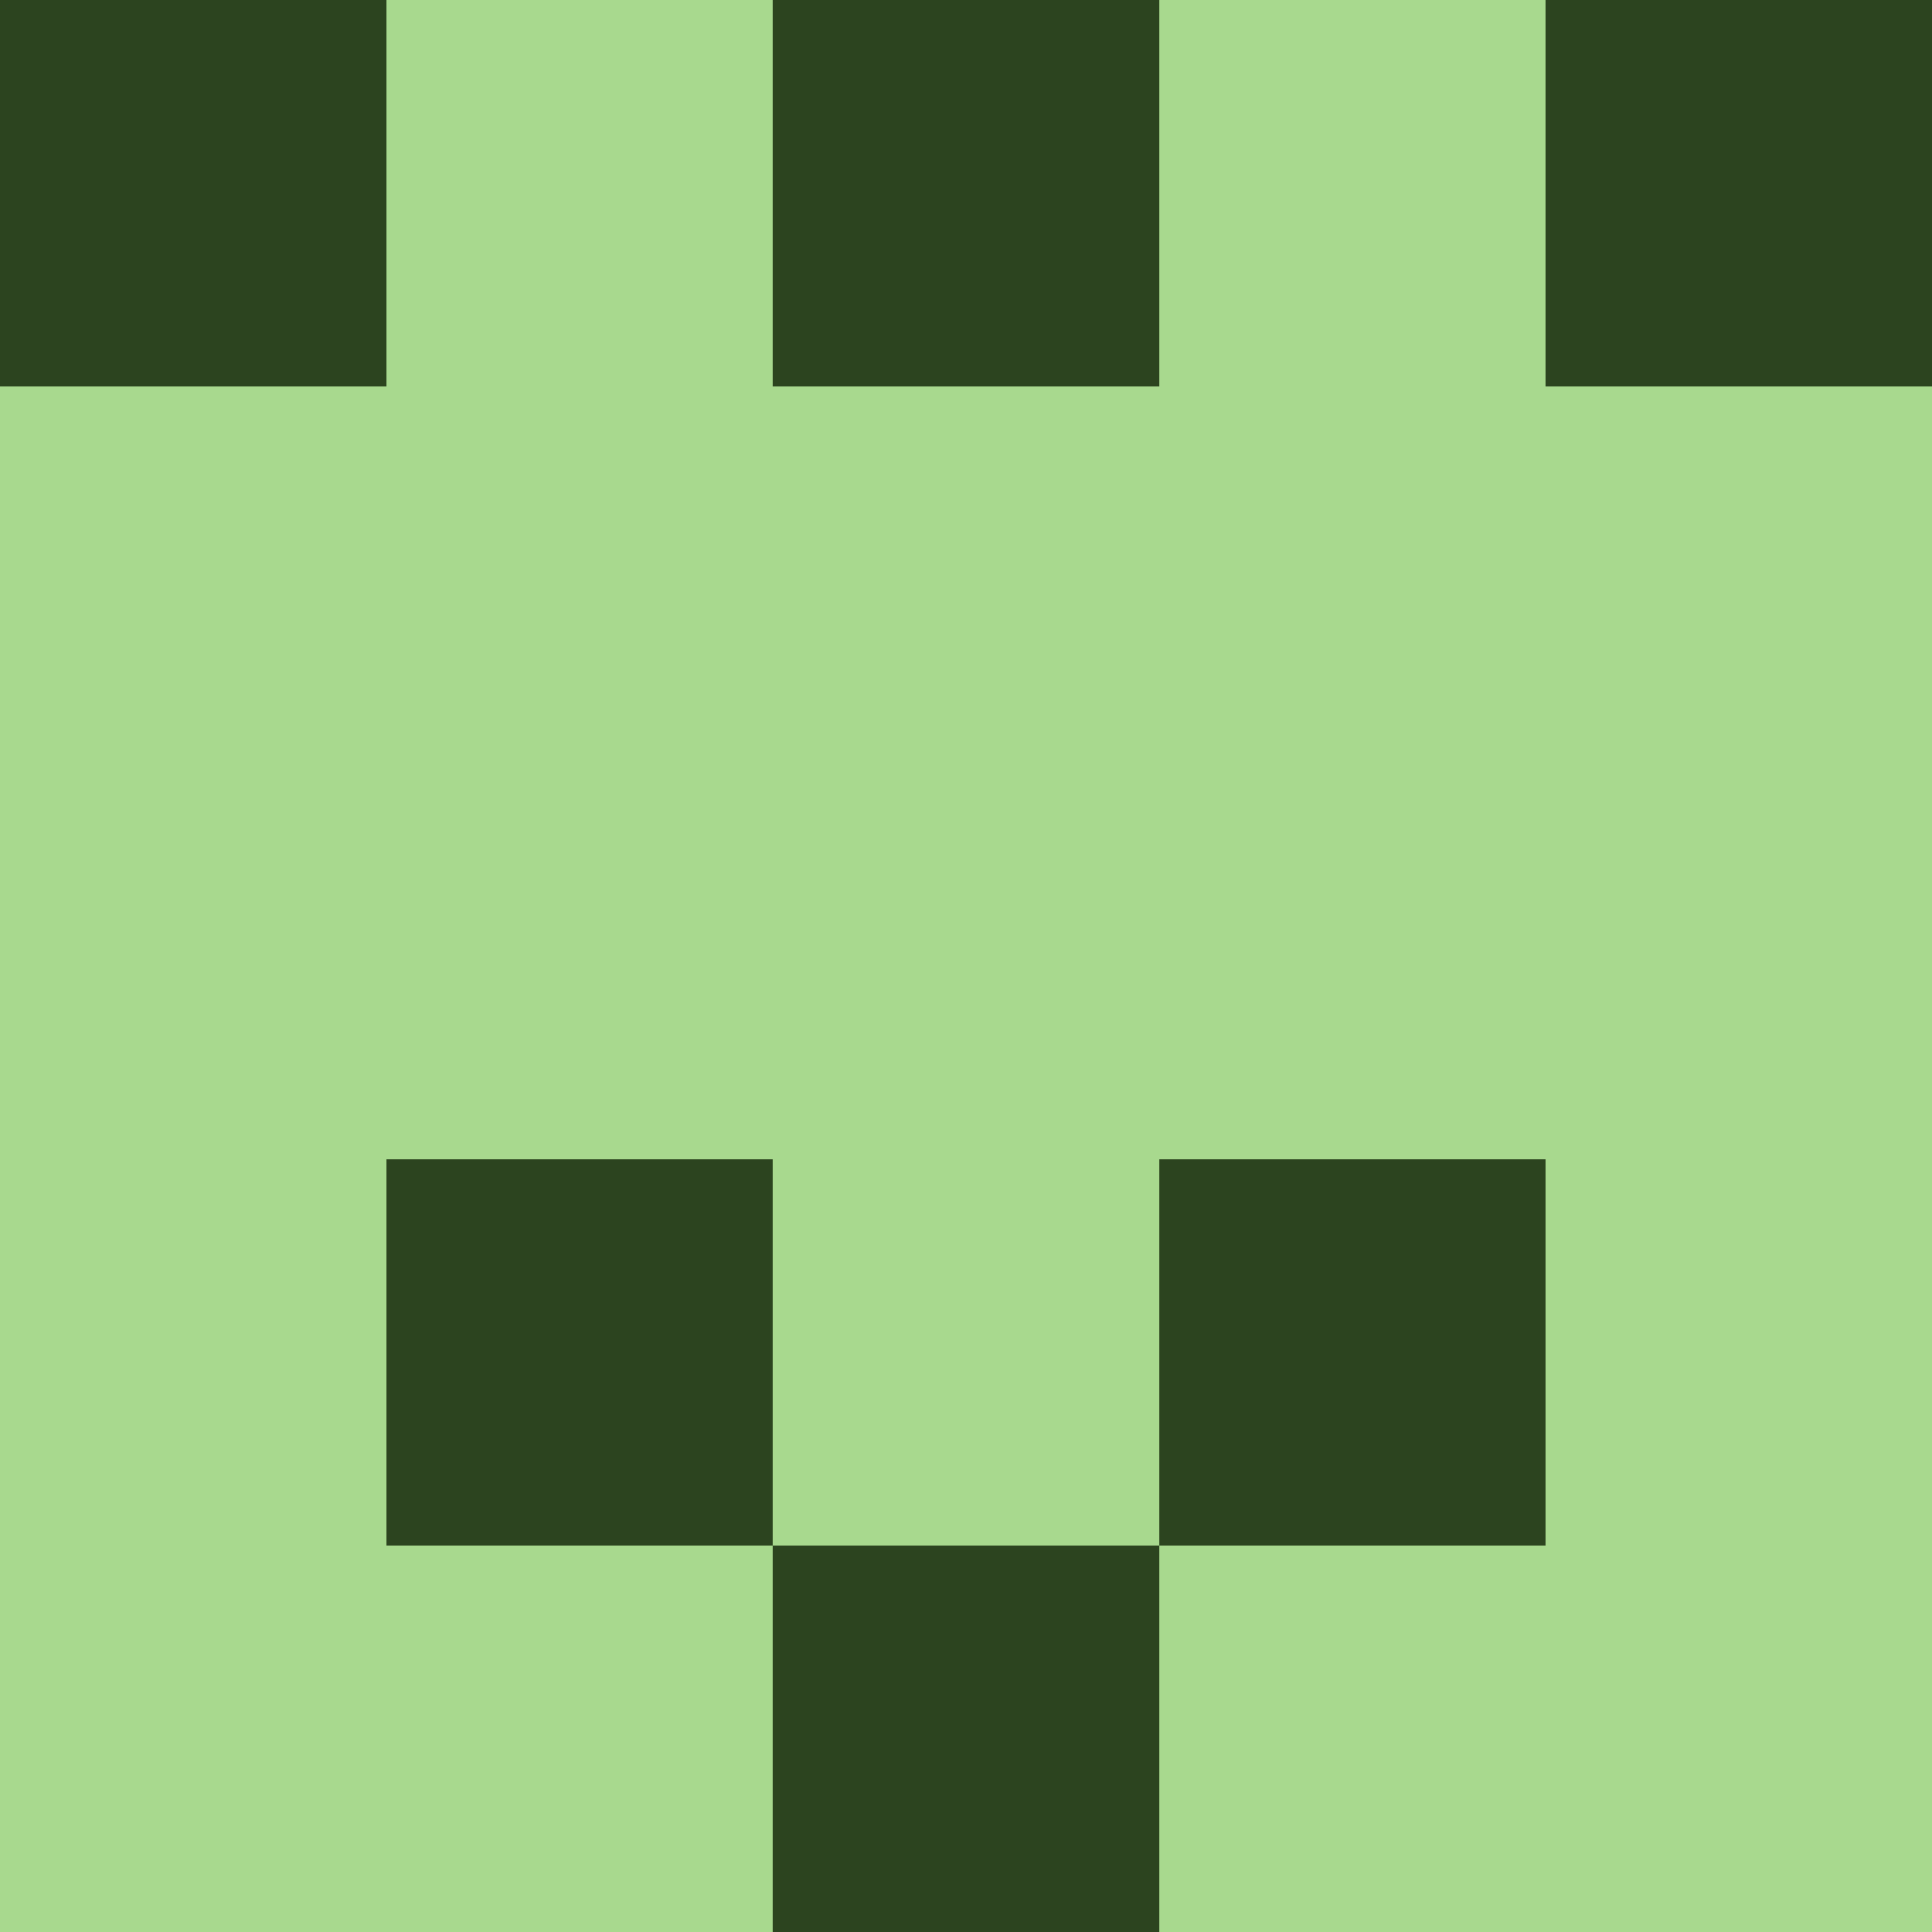 <?xml version="1.0" encoding="utf-8"?>
<!DOCTYPE svg PUBLIC "-//W3C//DTD SVG 20010904//EN"
        "http://www.w3.org/TR/2001/REC-SVG-20010904/DTD/svg10.dtd">

<svg width="400" height="400" viewBox="0 0 5 5"
    xmlns="http://www.w3.org/2000/svg"
    xmlns:xlink="http://www.w3.org/1999/xlink">
            <rect x="0" y="0" width="1" height="1" fill="#2C441F" />
        <rect x="0" y="1" width="1" height="1" fill="#A8D98E" />
        <rect x="0" y="2" width="1" height="1" fill="#A8D98E" />
        <rect x="0" y="3" width="1" height="1" fill="#A8D98E" />
        <rect x="0" y="4" width="1" height="1" fill="#A8D98E" />
                <rect x="1" y="0" width="1" height="1" fill="#A8D98E" />
        <rect x="1" y="1" width="1" height="1" fill="#A8D98E" />
        <rect x="1" y="2" width="1" height="1" fill="#A8D98E" />
        <rect x="1" y="3" width="1" height="1" fill="#2C441F" />
        <rect x="1" y="4" width="1" height="1" fill="#A8D98E" />
                <rect x="2" y="0" width="1" height="1" fill="#2C441F" />
        <rect x="2" y="1" width="1" height="1" fill="#A8D98E" />
        <rect x="2" y="2" width="1" height="1" fill="#A8D98E" />
        <rect x="2" y="3" width="1" height="1" fill="#A8D98E" />
        <rect x="2" y="4" width="1" height="1" fill="#2C441F" />
                <rect x="3" y="0" width="1" height="1" fill="#A8D98E" />
        <rect x="3" y="1" width="1" height="1" fill="#A8D98E" />
        <rect x="3" y="2" width="1" height="1" fill="#A8D98E" />
        <rect x="3" y="3" width="1" height="1" fill="#2C441F" />
        <rect x="3" y="4" width="1" height="1" fill="#A8D98E" />
                <rect x="4" y="0" width="1" height="1" fill="#2C441F" />
        <rect x="4" y="1" width="1" height="1" fill="#A8D98E" />
        <rect x="4" y="2" width="1" height="1" fill="#A8D98E" />
        <rect x="4" y="3" width="1" height="1" fill="#A8D98E" />
        <rect x="4" y="4" width="1" height="1" fill="#A8D98E" />
        
</svg>


